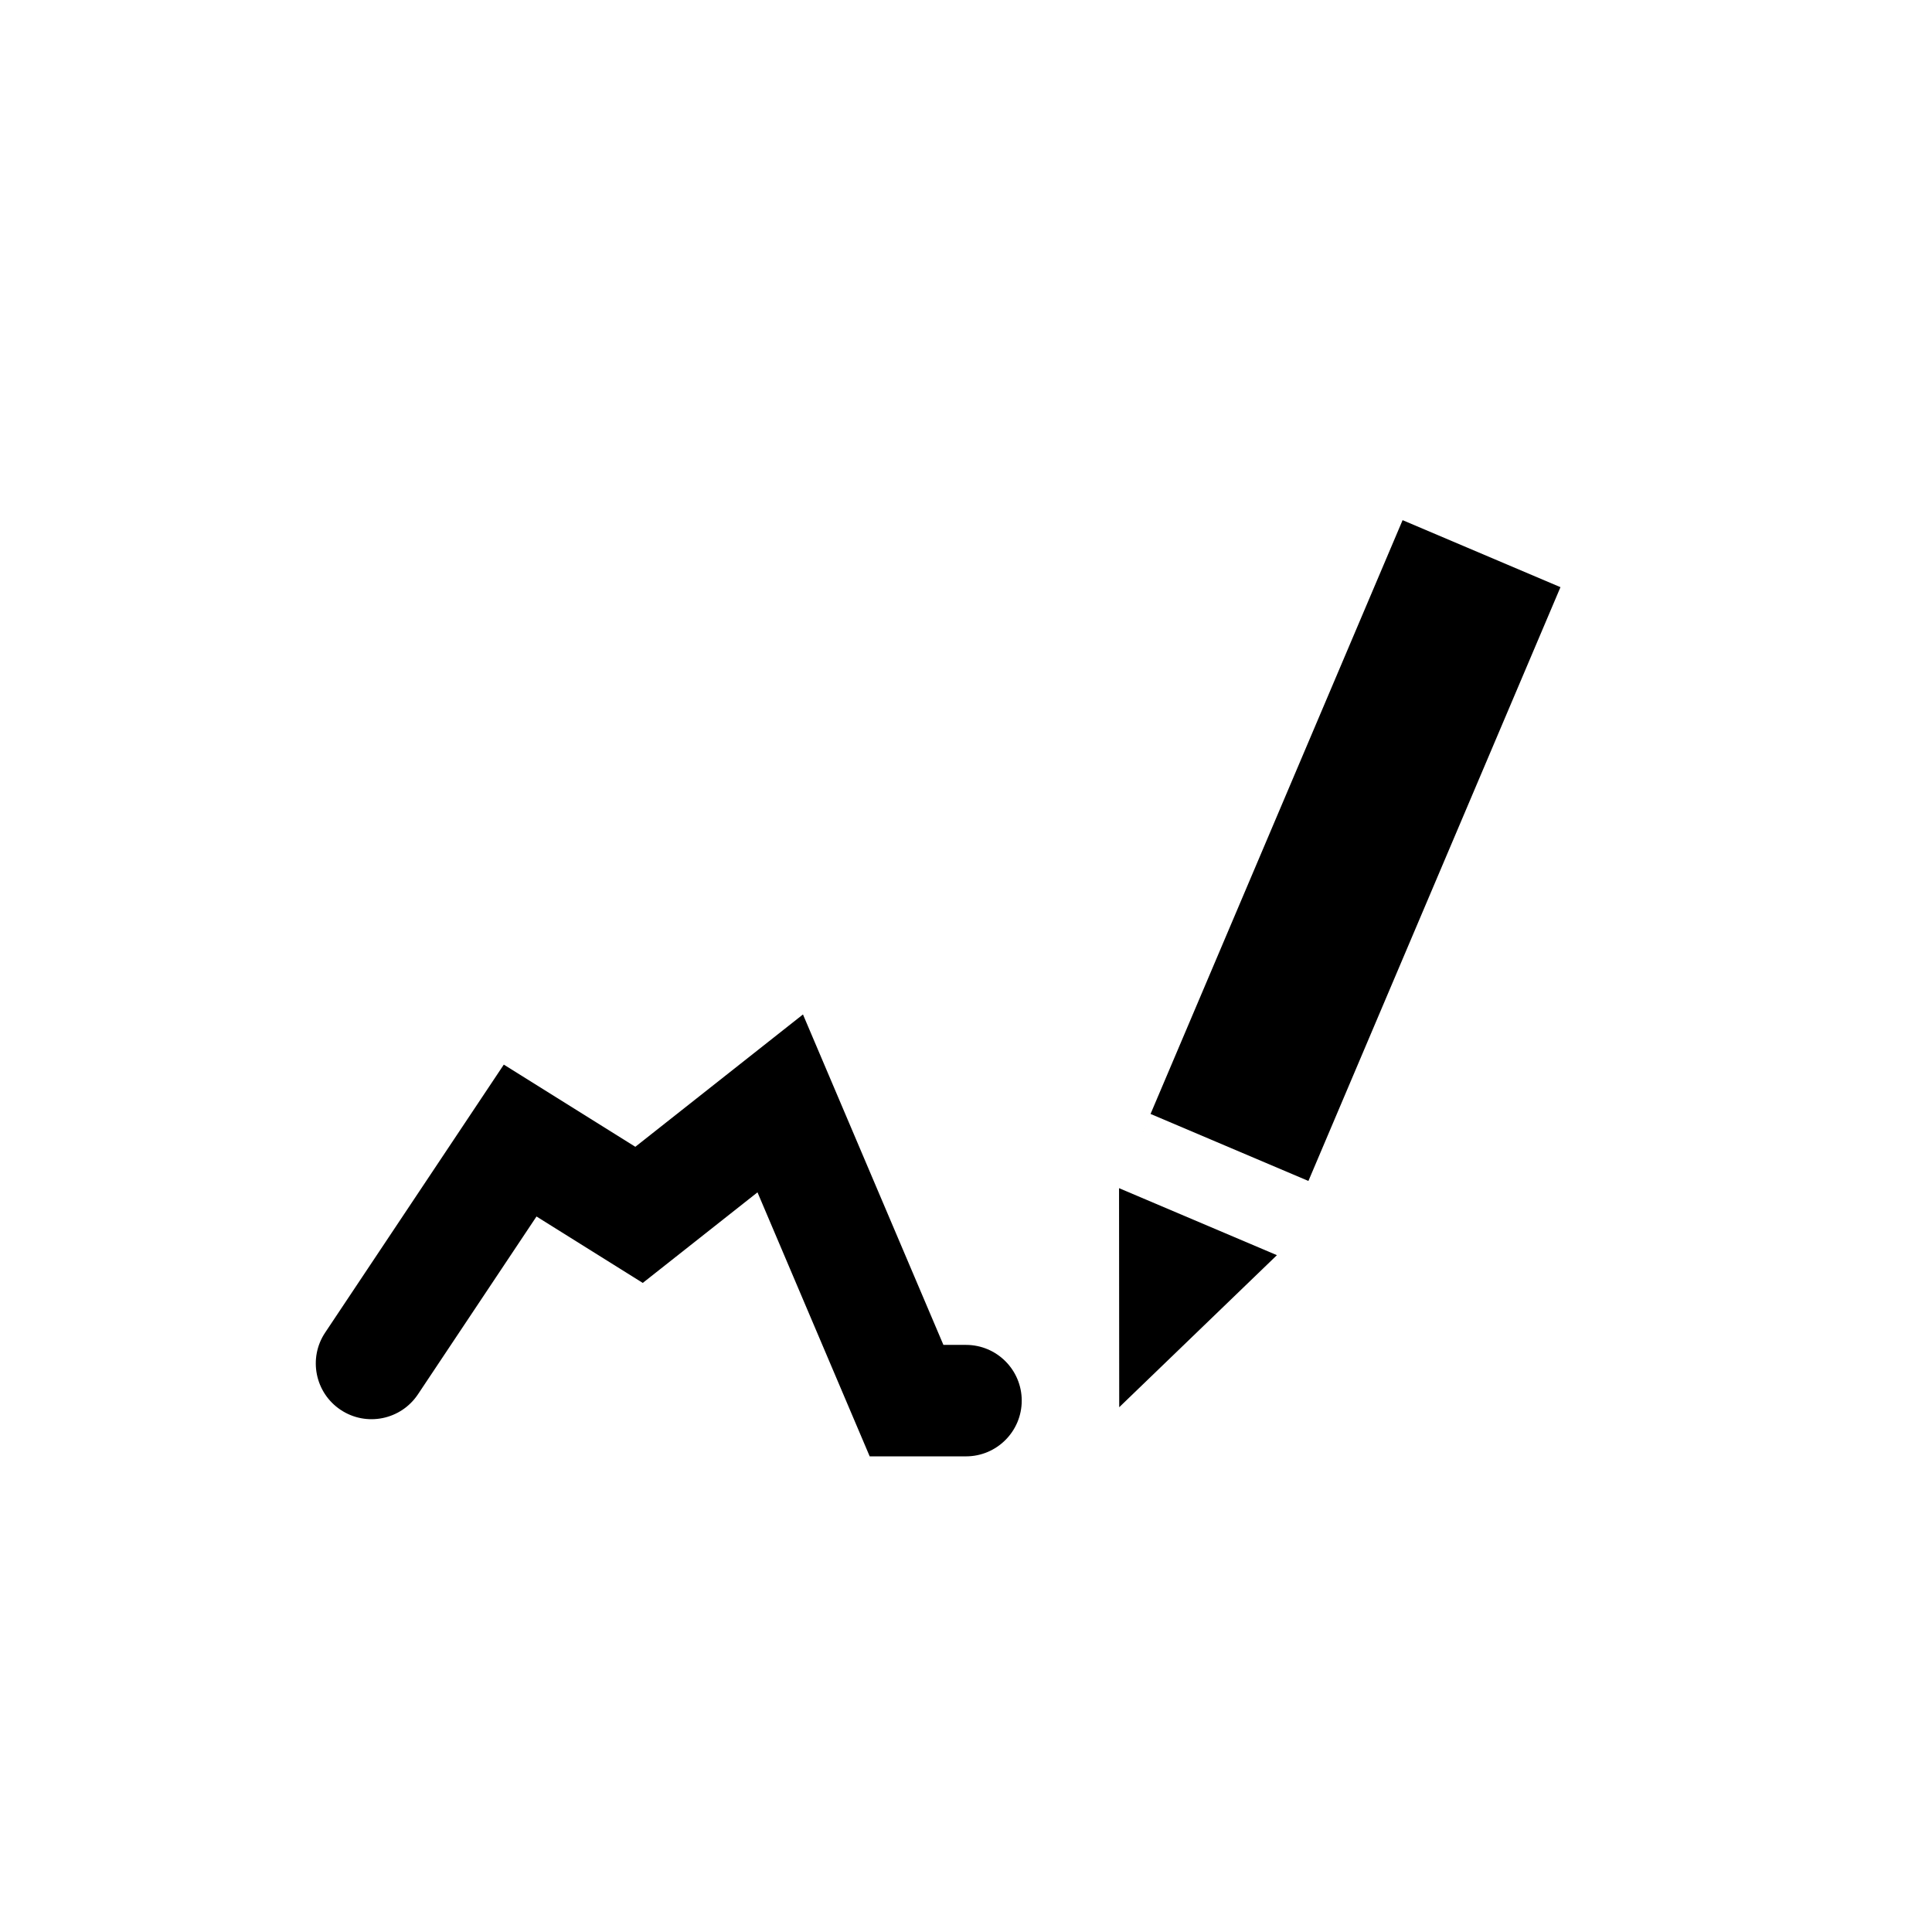 <?xml version="1.0" encoding="UTF-8"?>
<svg width="26px" height="26px" viewBox="0 0 26 26" version="1.1" xmlns="http://www.w3.org/2000/svg" xmlns:xlink="http://www.w3.org/1999/xlink">
    <!-- Generator: Sketch Beta 47 (45359) - http://www.bohemiancoding.com/sketch -->
    <title>icon-edit-graph</title>
    <desc>Created with Sketch Beta.</desc>
    <defs></defs>
    <g id="Glyphs" stroke="none" stroke-width="1" fill="none" fill-rule="evenodd">
        <g id="edit-graph" fill="#000">
            <path d="M16.346,6.955 L18.654,6.955 L18.654,16.721 L17.5,19.434 L16.346,16.721 L16.346,6.955 Z M16.346,15.636 L16.346,16.721 L18.654,16.721 L18.654,15.636 L16.346,15.636 Z" id="Rectangle-3" transform="translate(17.5, 13.194) rotate(23) translate(-17.5, -13.194) "></path>
            <path d="M8.65,17.265 L7.22,16.371 L5.624,18.765 C5.394,19.109 4.929,19.203 4.584,18.973 C4.239,18.743 4.146,18.277 4.376,17.933 L6.78,14.327 L8.55,15.433 L10.806,13.652 L12.696,18.099 L13,18.099 C13.414,18.099 13.75,18.435 13.75,18.849 C13.75,19.263 13.414,19.599 13,19.599 L11.704,19.599 L10.194,16.046 L8.65,17.265 Z" id="Path-9" fill-rule="nonzero"></path>
        </g>
    </g>
</svg>
